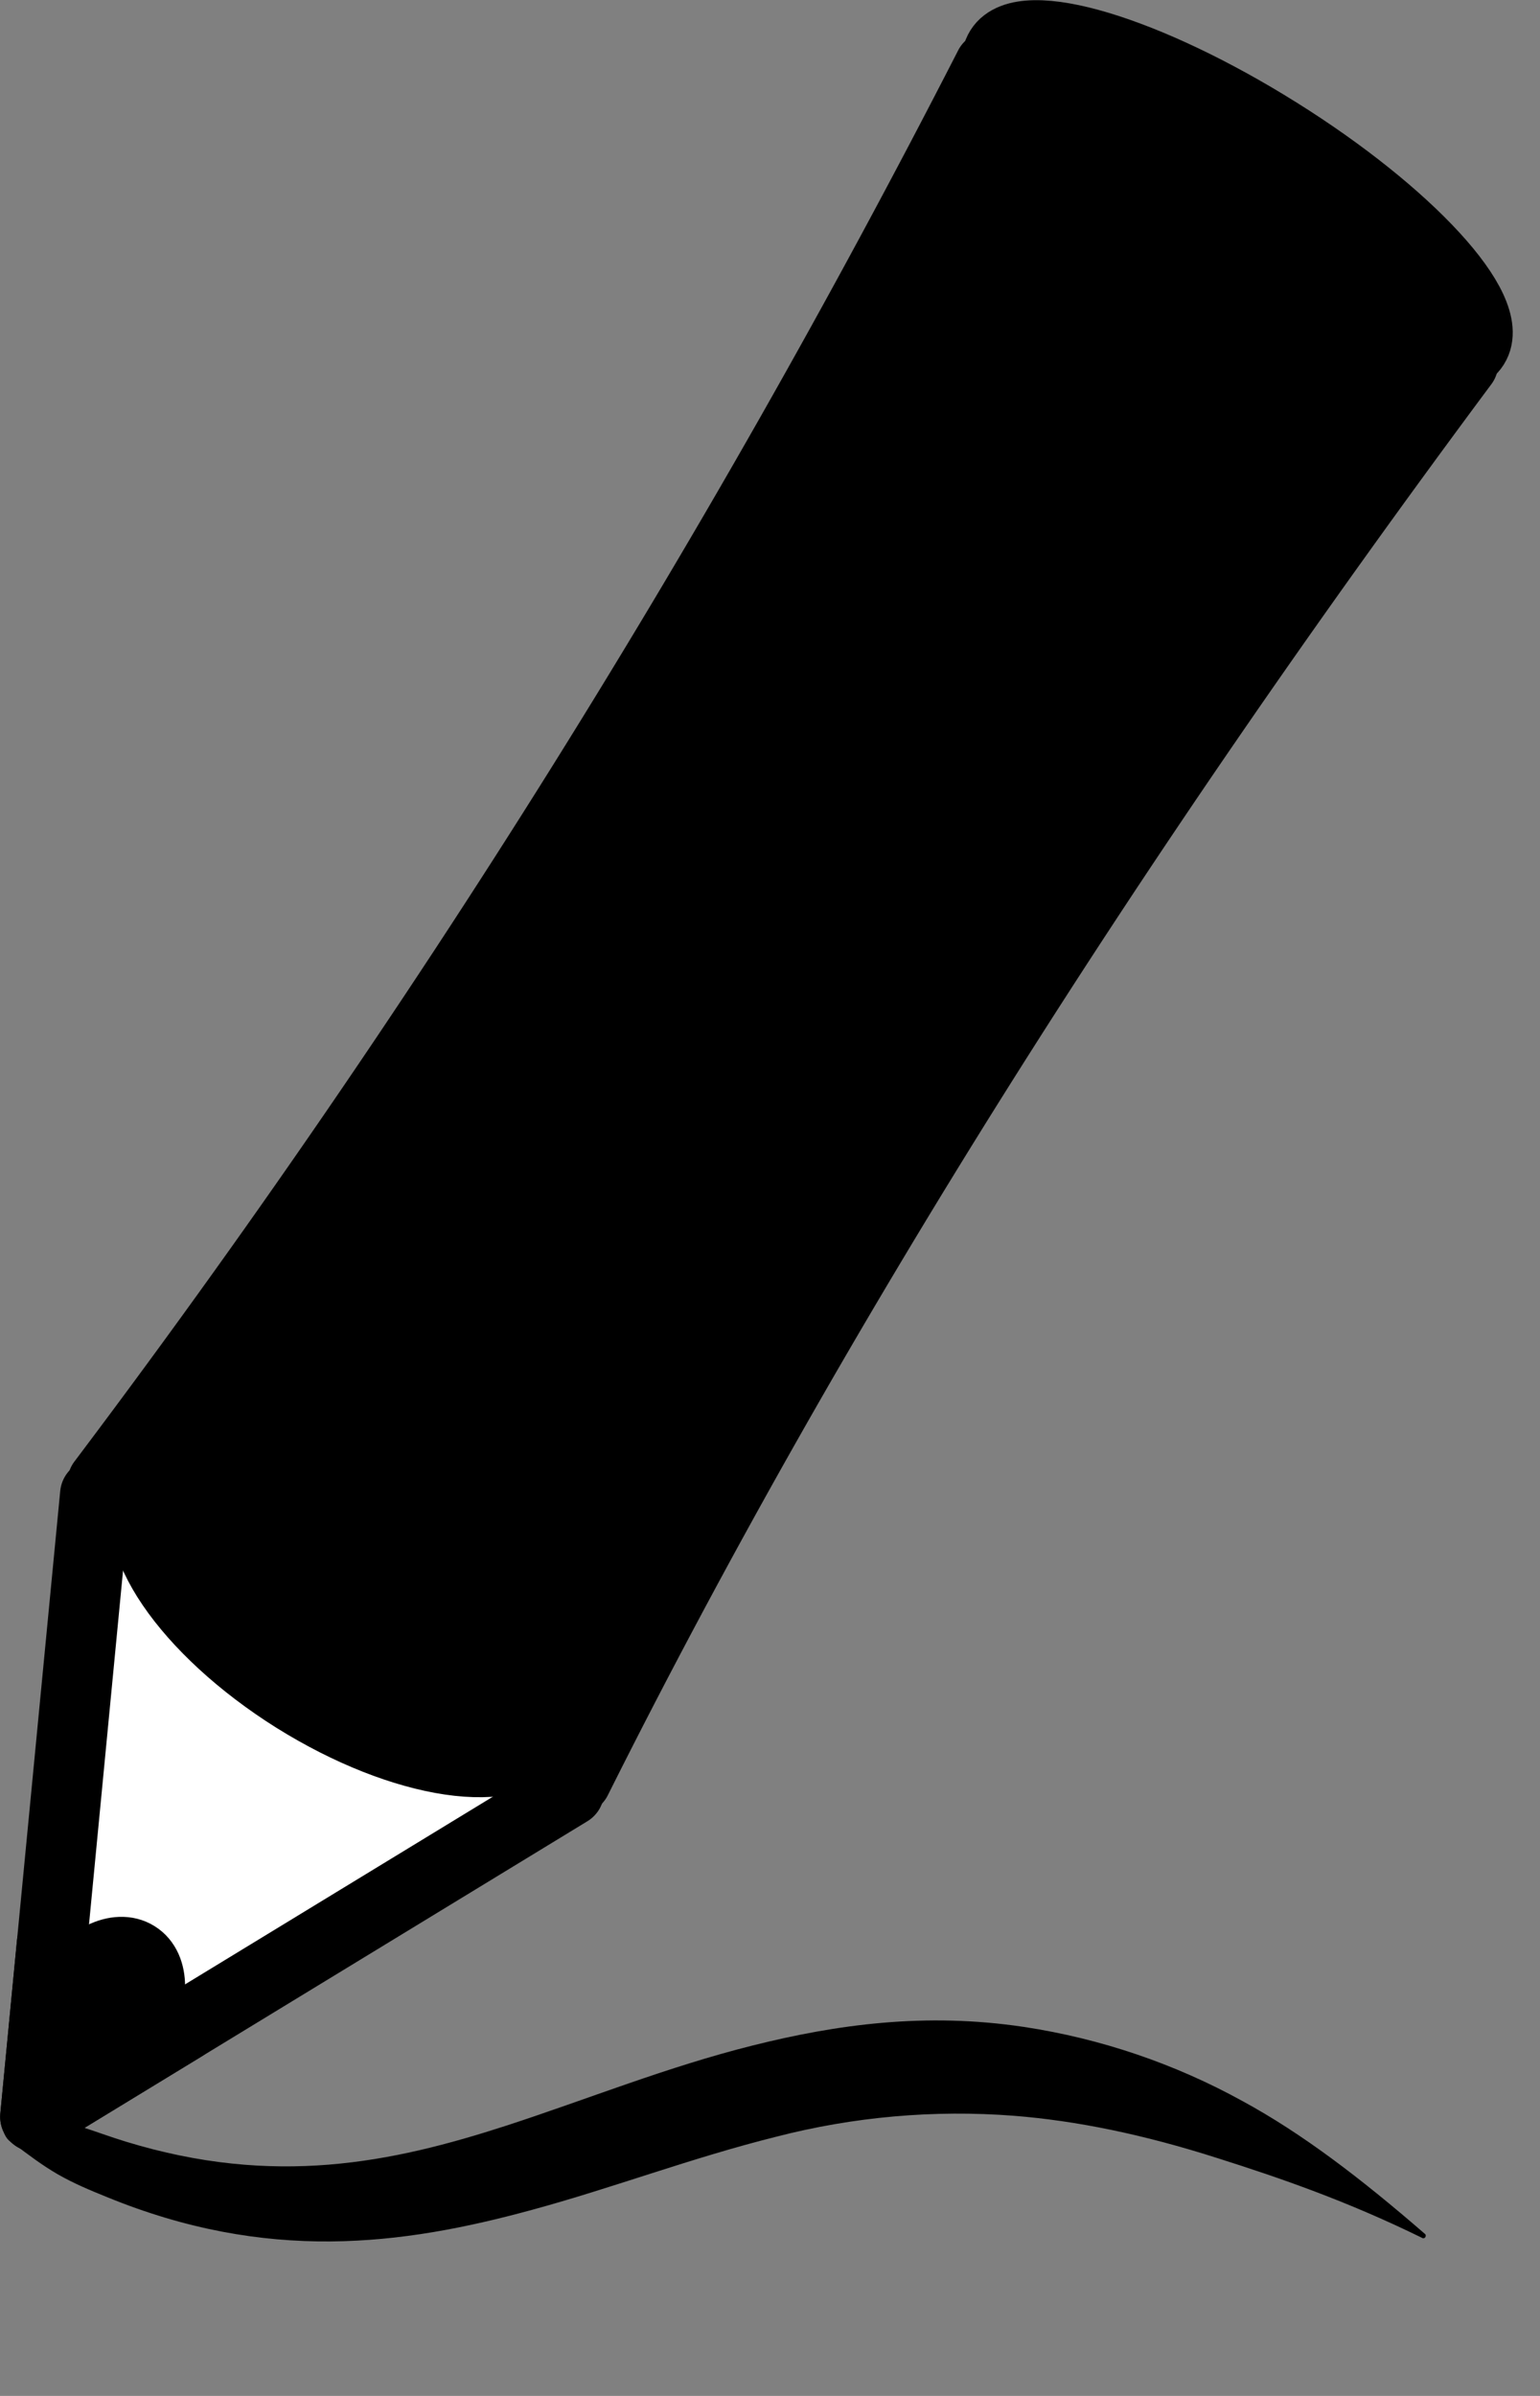 <svg viewBox="0 0 9 14" xmlns="http://www.w3.org/2000/svg" fill-rule="evenodd" clip-rule="evenodd" stroke-linecap="round" stroke-linejoin="round" stroke-miterlimit="10"><rect x="0" y="0" width="9" height="14" fill="#808080" stroke="none"/><clipPath id="a"><path d="M8.326 13.052c-.377-.327-.719-.587-1.063-.774a3.833 3.833 0 00-1.278-.434c-.578-.087-1.098-.014-1.585.108-.501.125-.966.314-1.439.468-.672.218-1.357.36-2.226.094-.089-.027-.179-.061-.274-.091-.092-.029-.186-.051-.284-.083a.105.105 0 10-.097.186c.087.066.168.127.256.178.094.054.19.094.284.132.939.386 1.726.285 2.488.077.472-.128.933-.304 1.426-.427a4.25 4.25 0 011.392-.123c.362.029.751.107 1.194.249.363.115.754.25 1.19.464.006.005.016.003.02-.004s.003-.016-.004-.02z"/></clipPath><g clip-path="url(#a)"><path d="M-2.477 9.306h13.309v6.291H-2.477z"/></g><clipPath id="b"><path d="M8.551 2.123L5.782.388A56.616 56.616 0 01.599 8.663l2.77 1.735c1.373-2.744 3.12-5.503 5.182-8.275z"/></clipPath><g clip-path="url(#b)"><path d="M-1.901-2.112h12.952v15.01H-1.901z"/></g><path d="M8.551 2.123L5.782.388A56.616 56.616 0 01.599 8.663l2.77 1.735c1.373-2.744 3.12-5.503 5.182-8.275z" fill="none" stroke="#000" stroke-width=".41"/><clipPath id="c"><path d="M7.469.773c.764.478 1.278 1.038 1.146 1.248-.132.21-.86-.007-1.624-.486C6.227 1.056 5.713.497 5.845.286c.132-.21.859.008 1.624.487z"/></clipPath><g clip-path="url(#c)"><path d="M3.324-2.294h7.811v6.895H3.324z"/></g><path d="M7.469.773c.764.478 1.278 1.038 1.146 1.248-.132.211-.86-.007-1.624-.486C6.227 1.056 5.713.497 5.845.286c.132-.21.859.008 1.624.487z" fill="none" stroke="#000" stroke-width=".41"/><clipPath id="d"><path d="M.206 12.369l3.12-1.902-2.77-1.735-.35 3.637z"/></clipPath><g clip-path="url(#d)"><path fill="#fff" d="M-2.294 6.232h8.119v8.637h-8.119z"/></g><path d="M.206 12.369l3.12-1.902-2.77-1.735-.35 3.637z" fill="none" stroke="#000" stroke-width=".41"/><clipPath id="e"><path d="M.206 12.369l.866-.528-.769-.482-.097 1.01z"/></clipPath><g clip-path="url(#e)"><path d="M-2.294 8.859h5.866v6.009h-5.866z"/></g><path d="M.206 12.369l.866-.528-.769-.482-.097 1.01z" fill="none" stroke="#000" stroke-width=".41"/><clipPath id="f"><path d="M2.355 8.915c.634.397 1.008.945.834 1.223-.174.278-.83.181-1.465-.216C1.09 9.524.716 8.976.89 8.698c.174-.278.83-.181 1.465.217z"/></clipPath><g clip-path="url(#f)"><path d="M-1.653 6.04h7.385v6.757h-7.385z"/></g><path d="M2.355 8.915c.634.397 1.008.945.834 1.223-.174.278-.83.181-1.465-.216C1.09 9.524.716 8.976.89 8.698c.174-.278.83-.181 1.465.217z" fill="none" stroke="#000" stroke-width=".41"/><clipPath id="g"><path d="M.795 11.429c.109.067.109.263 0 .436-.108.173-.284.259-.392.191-.109-.068-.109-.264 0-.437.108-.173.284-.258.392-.19z"/></clipPath><g clip-path="url(#g)"><path d="M-2.179 8.905h5.555v5.674h-5.555z"/></g><path d="M.795 11.429c.109.067.109.263 0 .436-.108.173-.284.259-.392.191-.109-.068-.109-.264 0-.437.108-.173.284-.258.392-.19z" fill="none" stroke="#000" stroke-width=".41"/></svg>